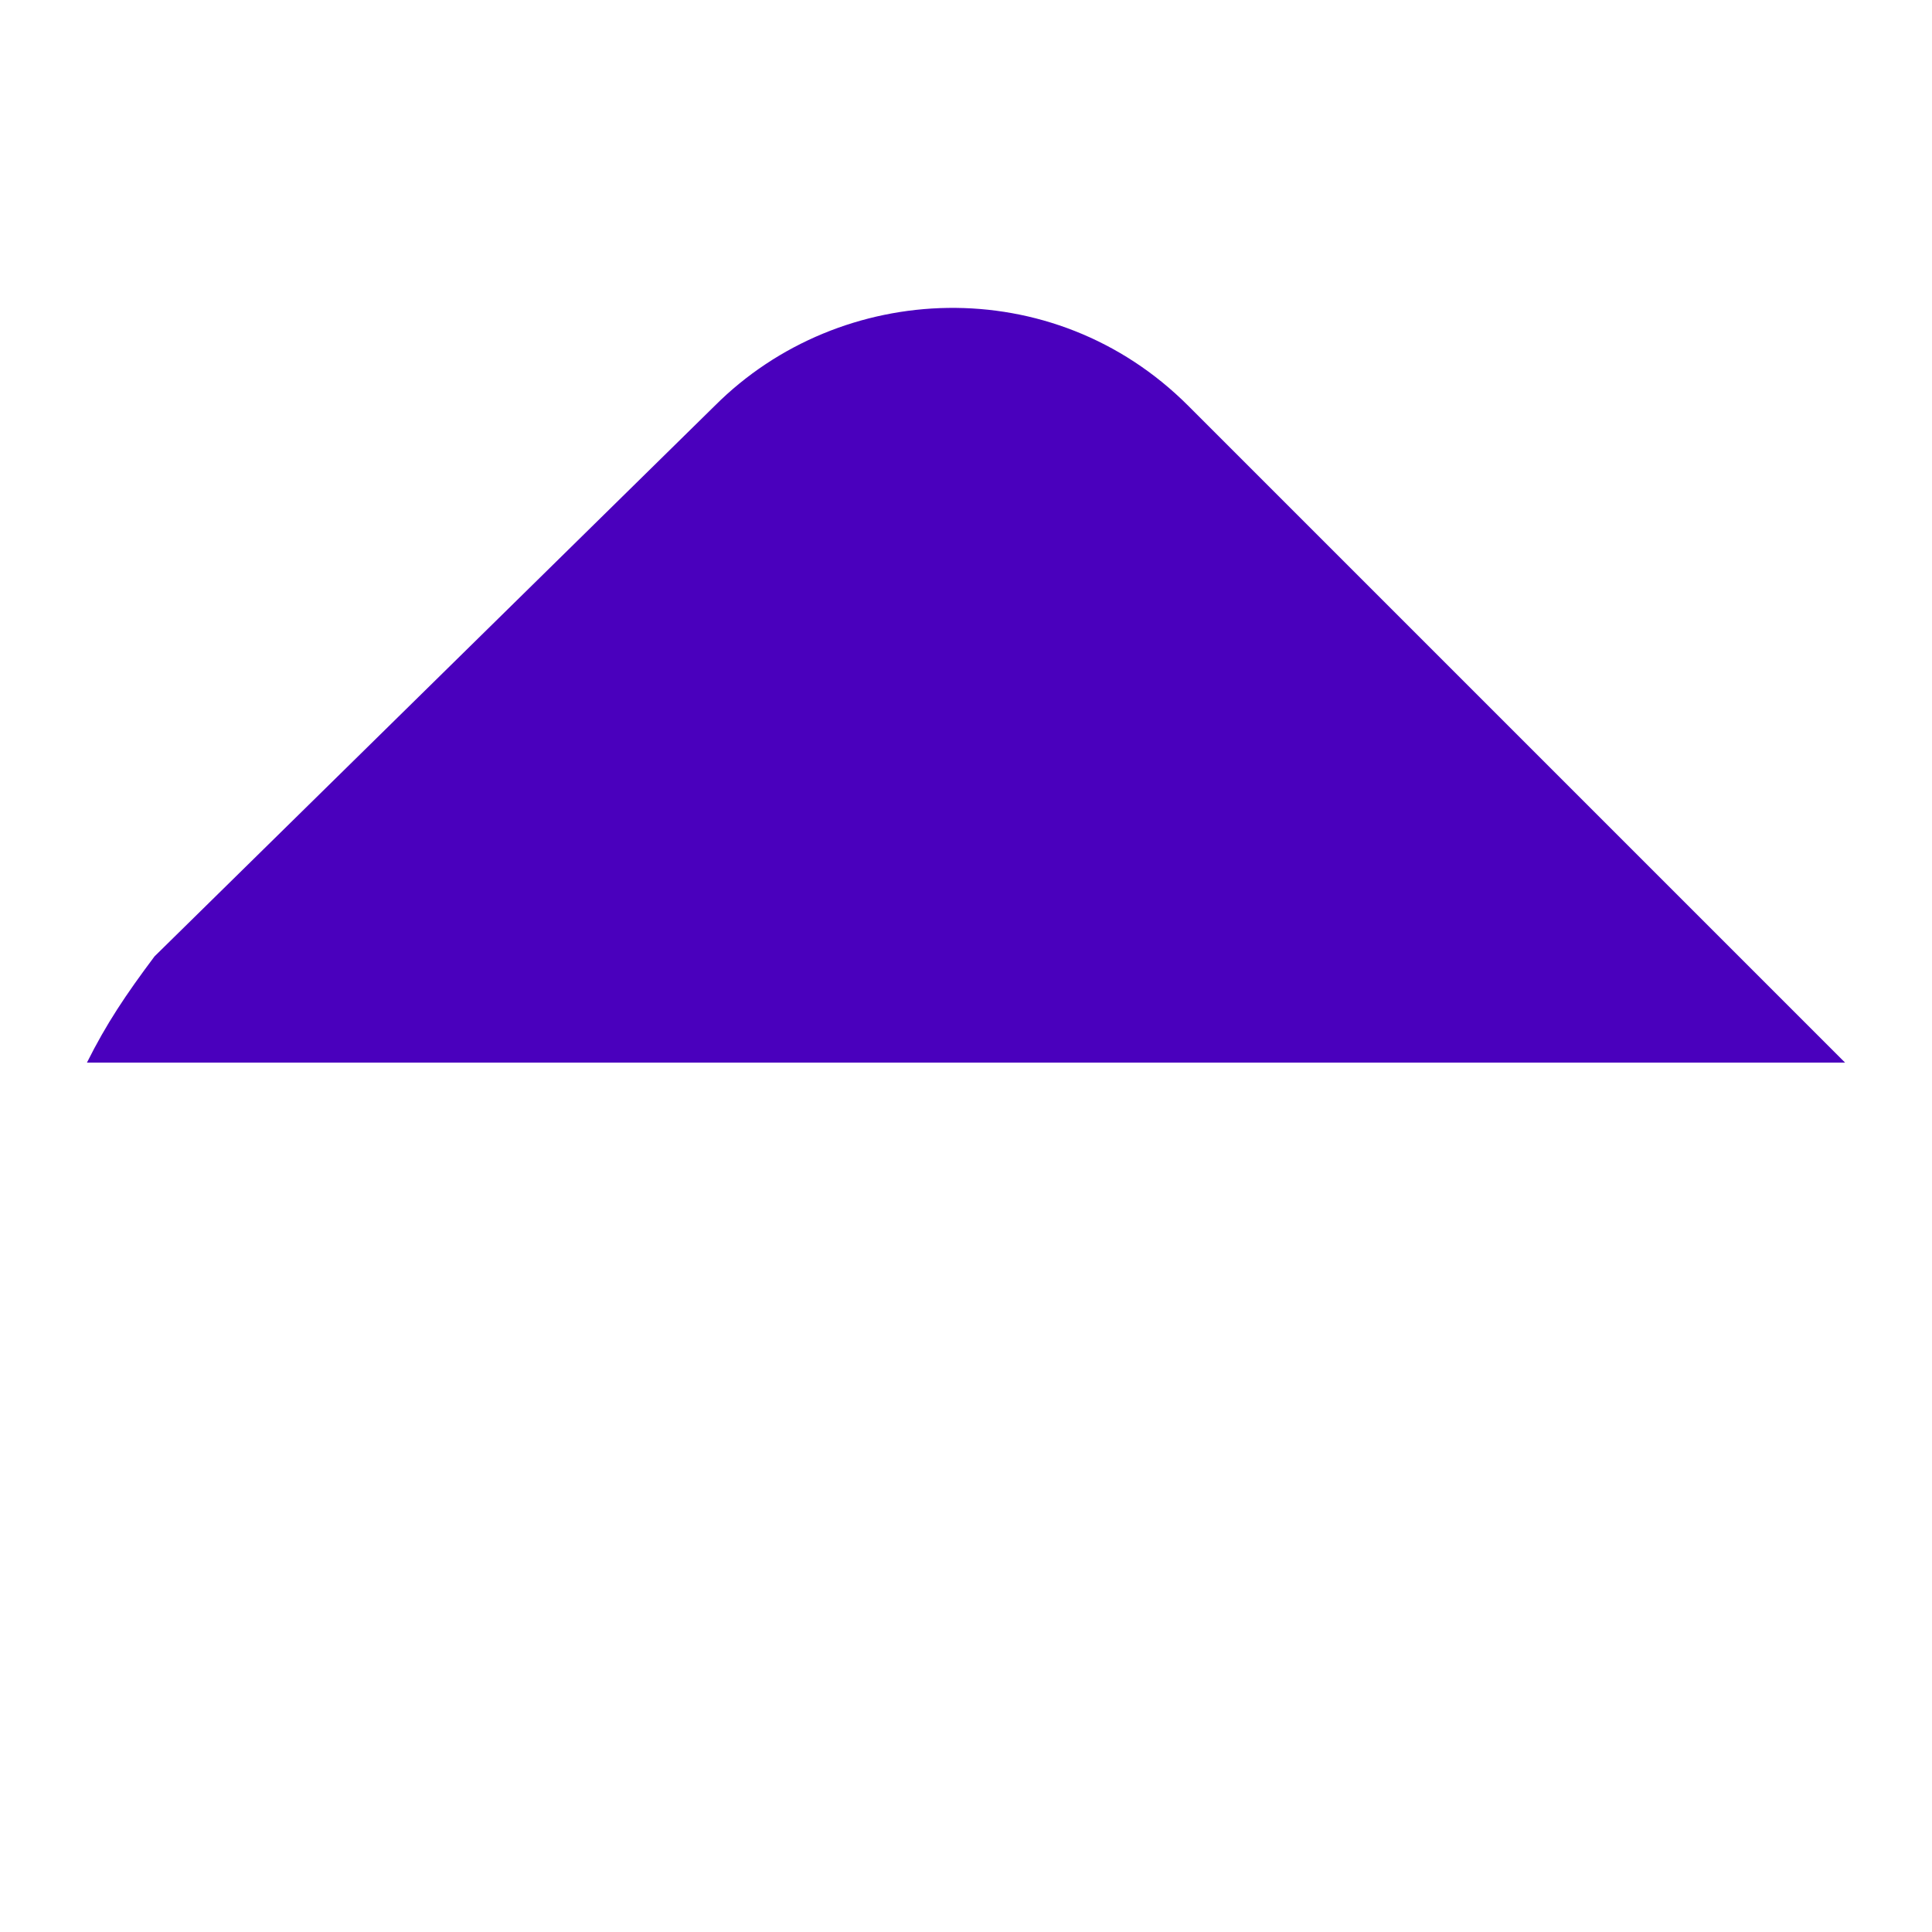 <?xml version="1.0" encoding="utf-8"?>
<!-- Generator: Adobe Illustrator 23.0.1, SVG Export Plug-In . SVG Version: 6.00 Build 0)  -->
<svg version="1.1" id="Layer_1" xmlns="http://www.w3.org/2000/svg" xmlns:xlink="http://www.w3.org/1999/xlink" x="0px" y="0px"
	 viewBox="0 0 20 20" style="enable-background:new 0 0 20 20;" xml:space="preserve">
<style type="text/css">
	.st0{fill:#4A00BD;}
</style>
<path id="b_2_" class="st0" d="M0.9,11c0.2-0.4,0.4-0.7,0.7-1.1l5.8-5.7c1.3-1.3,3.5-1.4,4.9,0l0,0l6.8,6.8H0.9z"/>
</svg>
